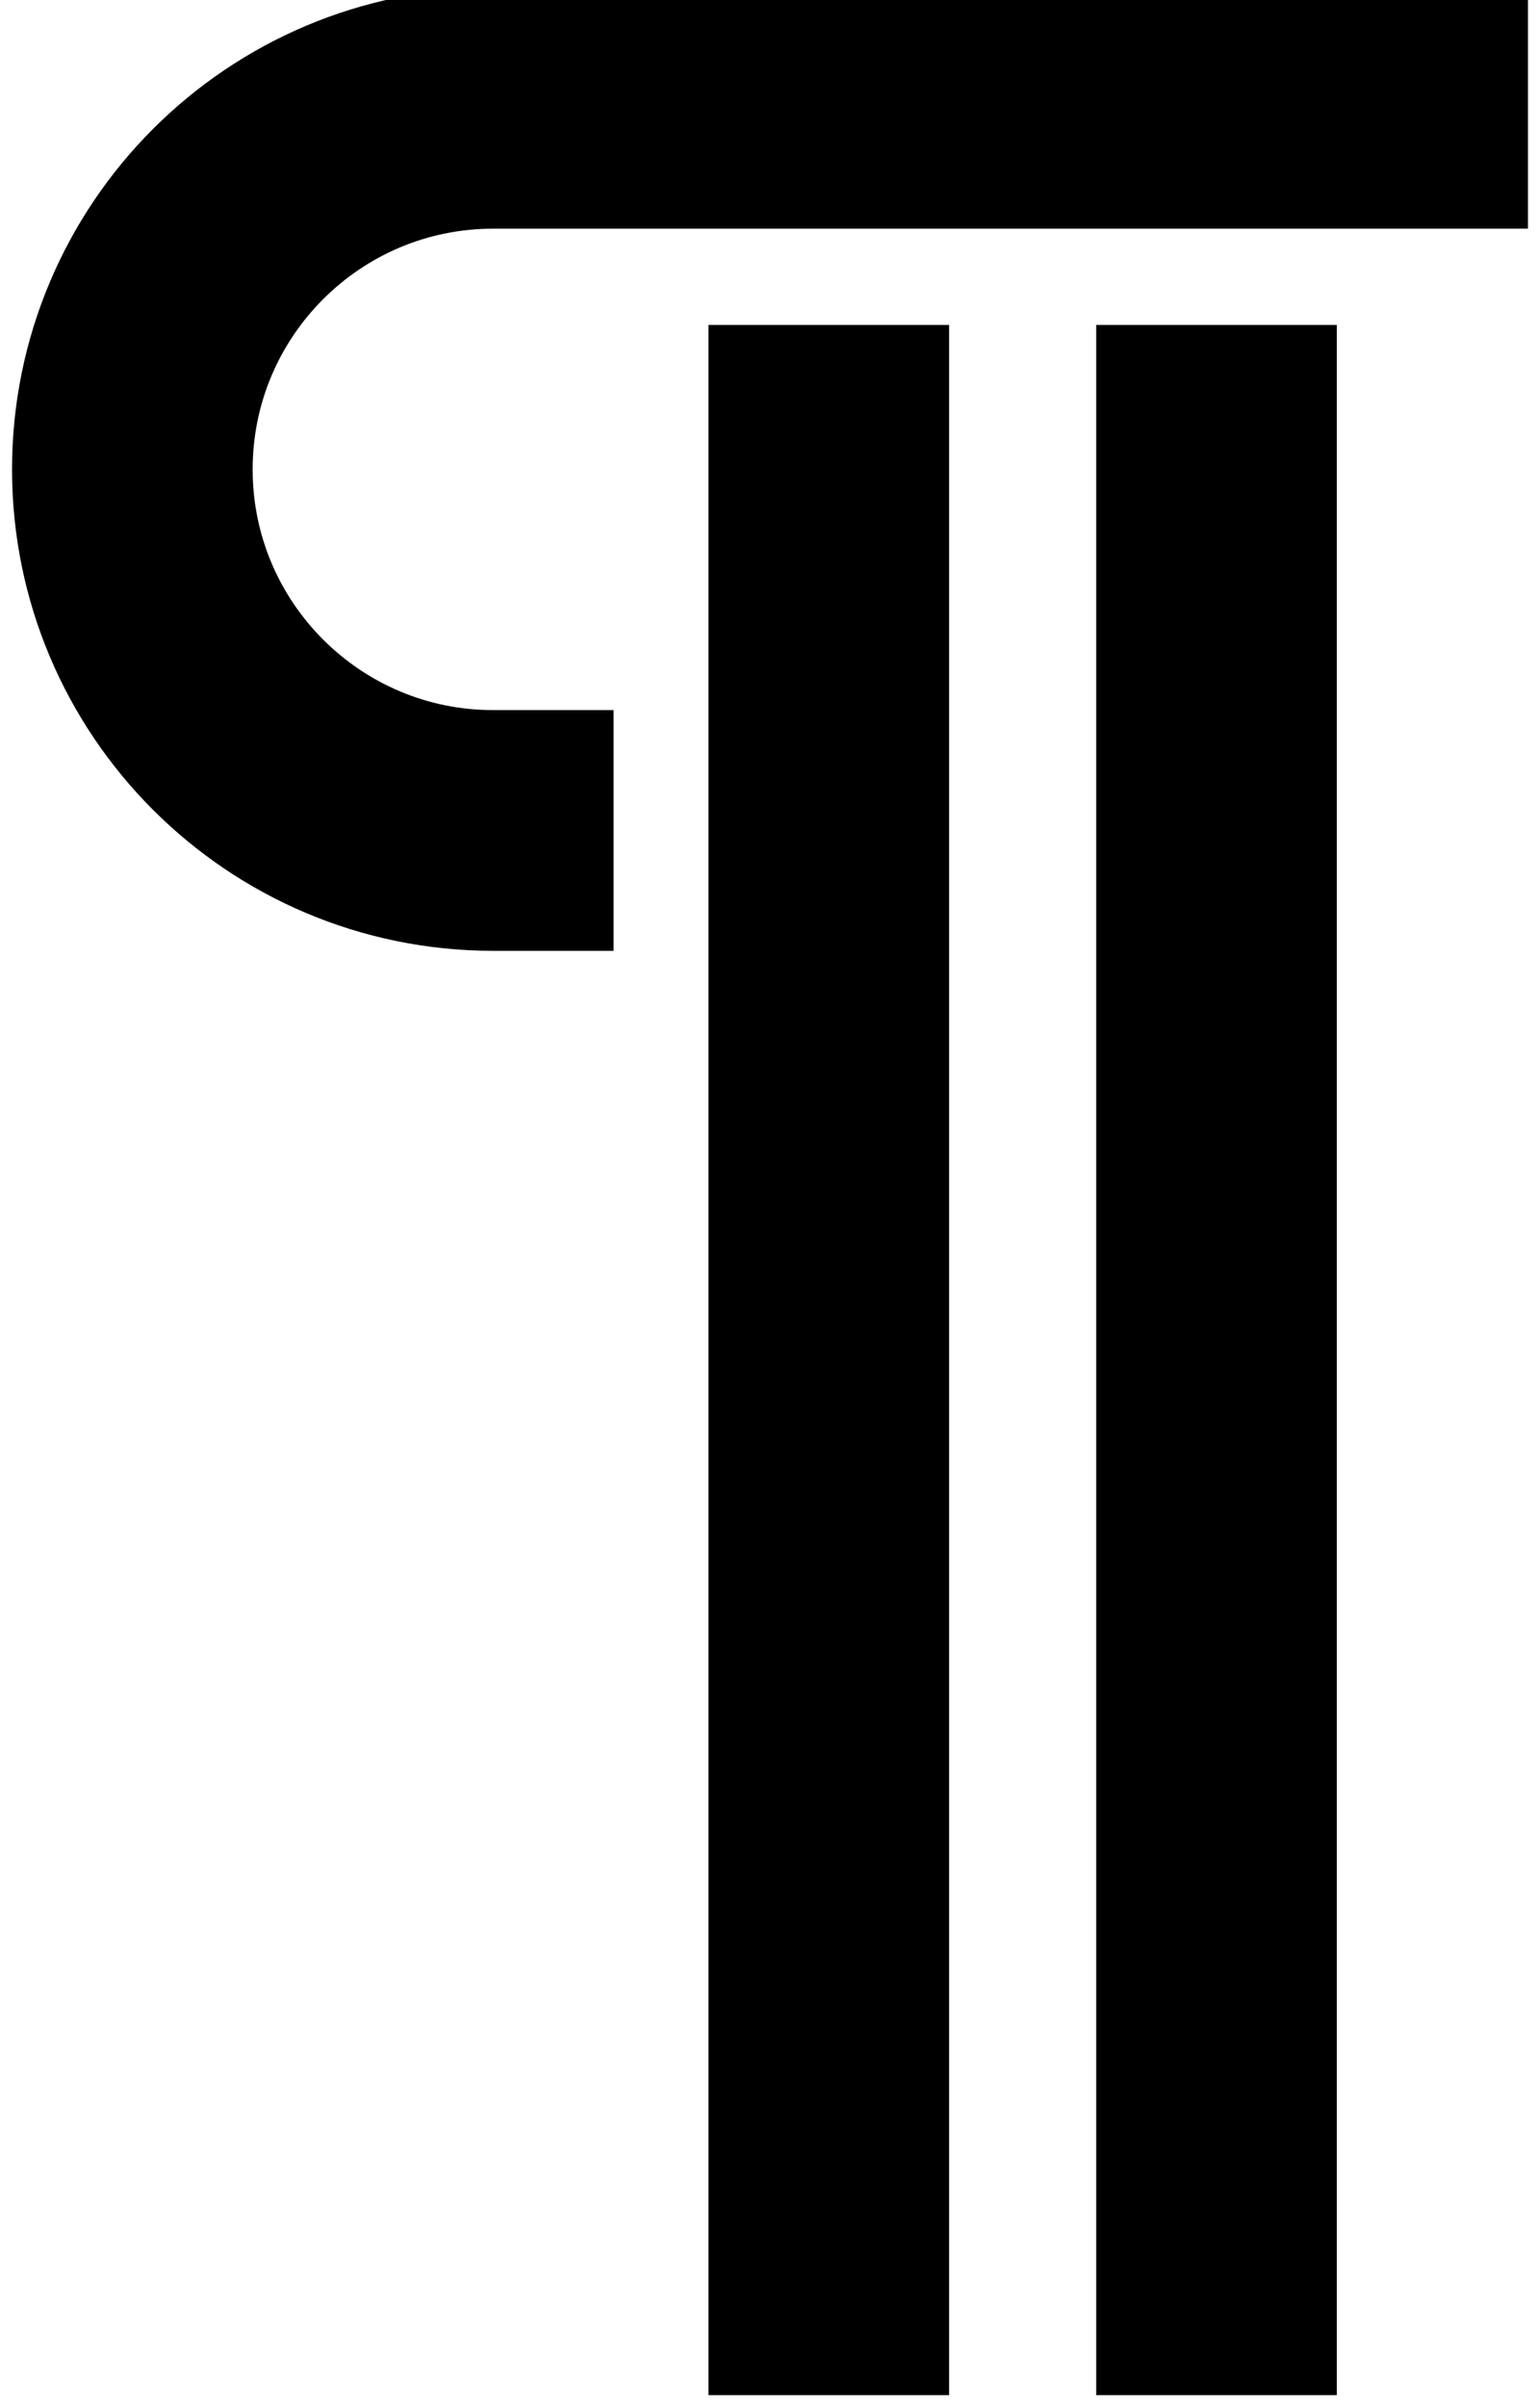<?xml version="1.0" encoding="utf-8"?>
<!-- Generator: Adobe Illustrator 16.0.0, SVG Export Plug-In . SVG Version: 6.00 Build 0)  -->
<!DOCTYPE svg PUBLIC "-//W3C//DTD SVG 1.1//EN" "http://www.w3.org/Graphics/SVG/1.1/DTD/svg11.dtd">
<svg version="1.1" xmlns="http://www.w3.org/2000/svg" xmlns:xlink="http://www.w3.org/1999/xlink" x="0px" y="0px" width="64px"
	 height="100px" viewBox="0 0 64 100" enable-background="new 0 0 64 100" xml:space="preserve">
<g id="Layer_3" display="none">
</g>
<g id="Your_Icon">
</g>
<g id="Layer_4">
	
		<line fill="none" stroke="#000000" stroke-width="10" stroke-linejoin="round" stroke-miterlimit="10" x1="50.557" y1="99.5" x2="50.557" y2="13.5"/>
	
		<line fill="none" stroke="#000000" stroke-width="10" stroke-linejoin="round" stroke-miterlimit="10" x1="34.443" y1="99.5" x2="34.443" y2="13.5"/>
	<path fill="none" stroke="#000000" stroke-width="10" stroke-linecap="square" stroke-linejoin="round" stroke-miterlimit="10" d="
		M58.5,4.5H20.499C12.216,4.5,5.5,11.215,5.5,19.5c0,8.282,6.716,15,14.999,15H20.5"/>
</g>
</svg>
